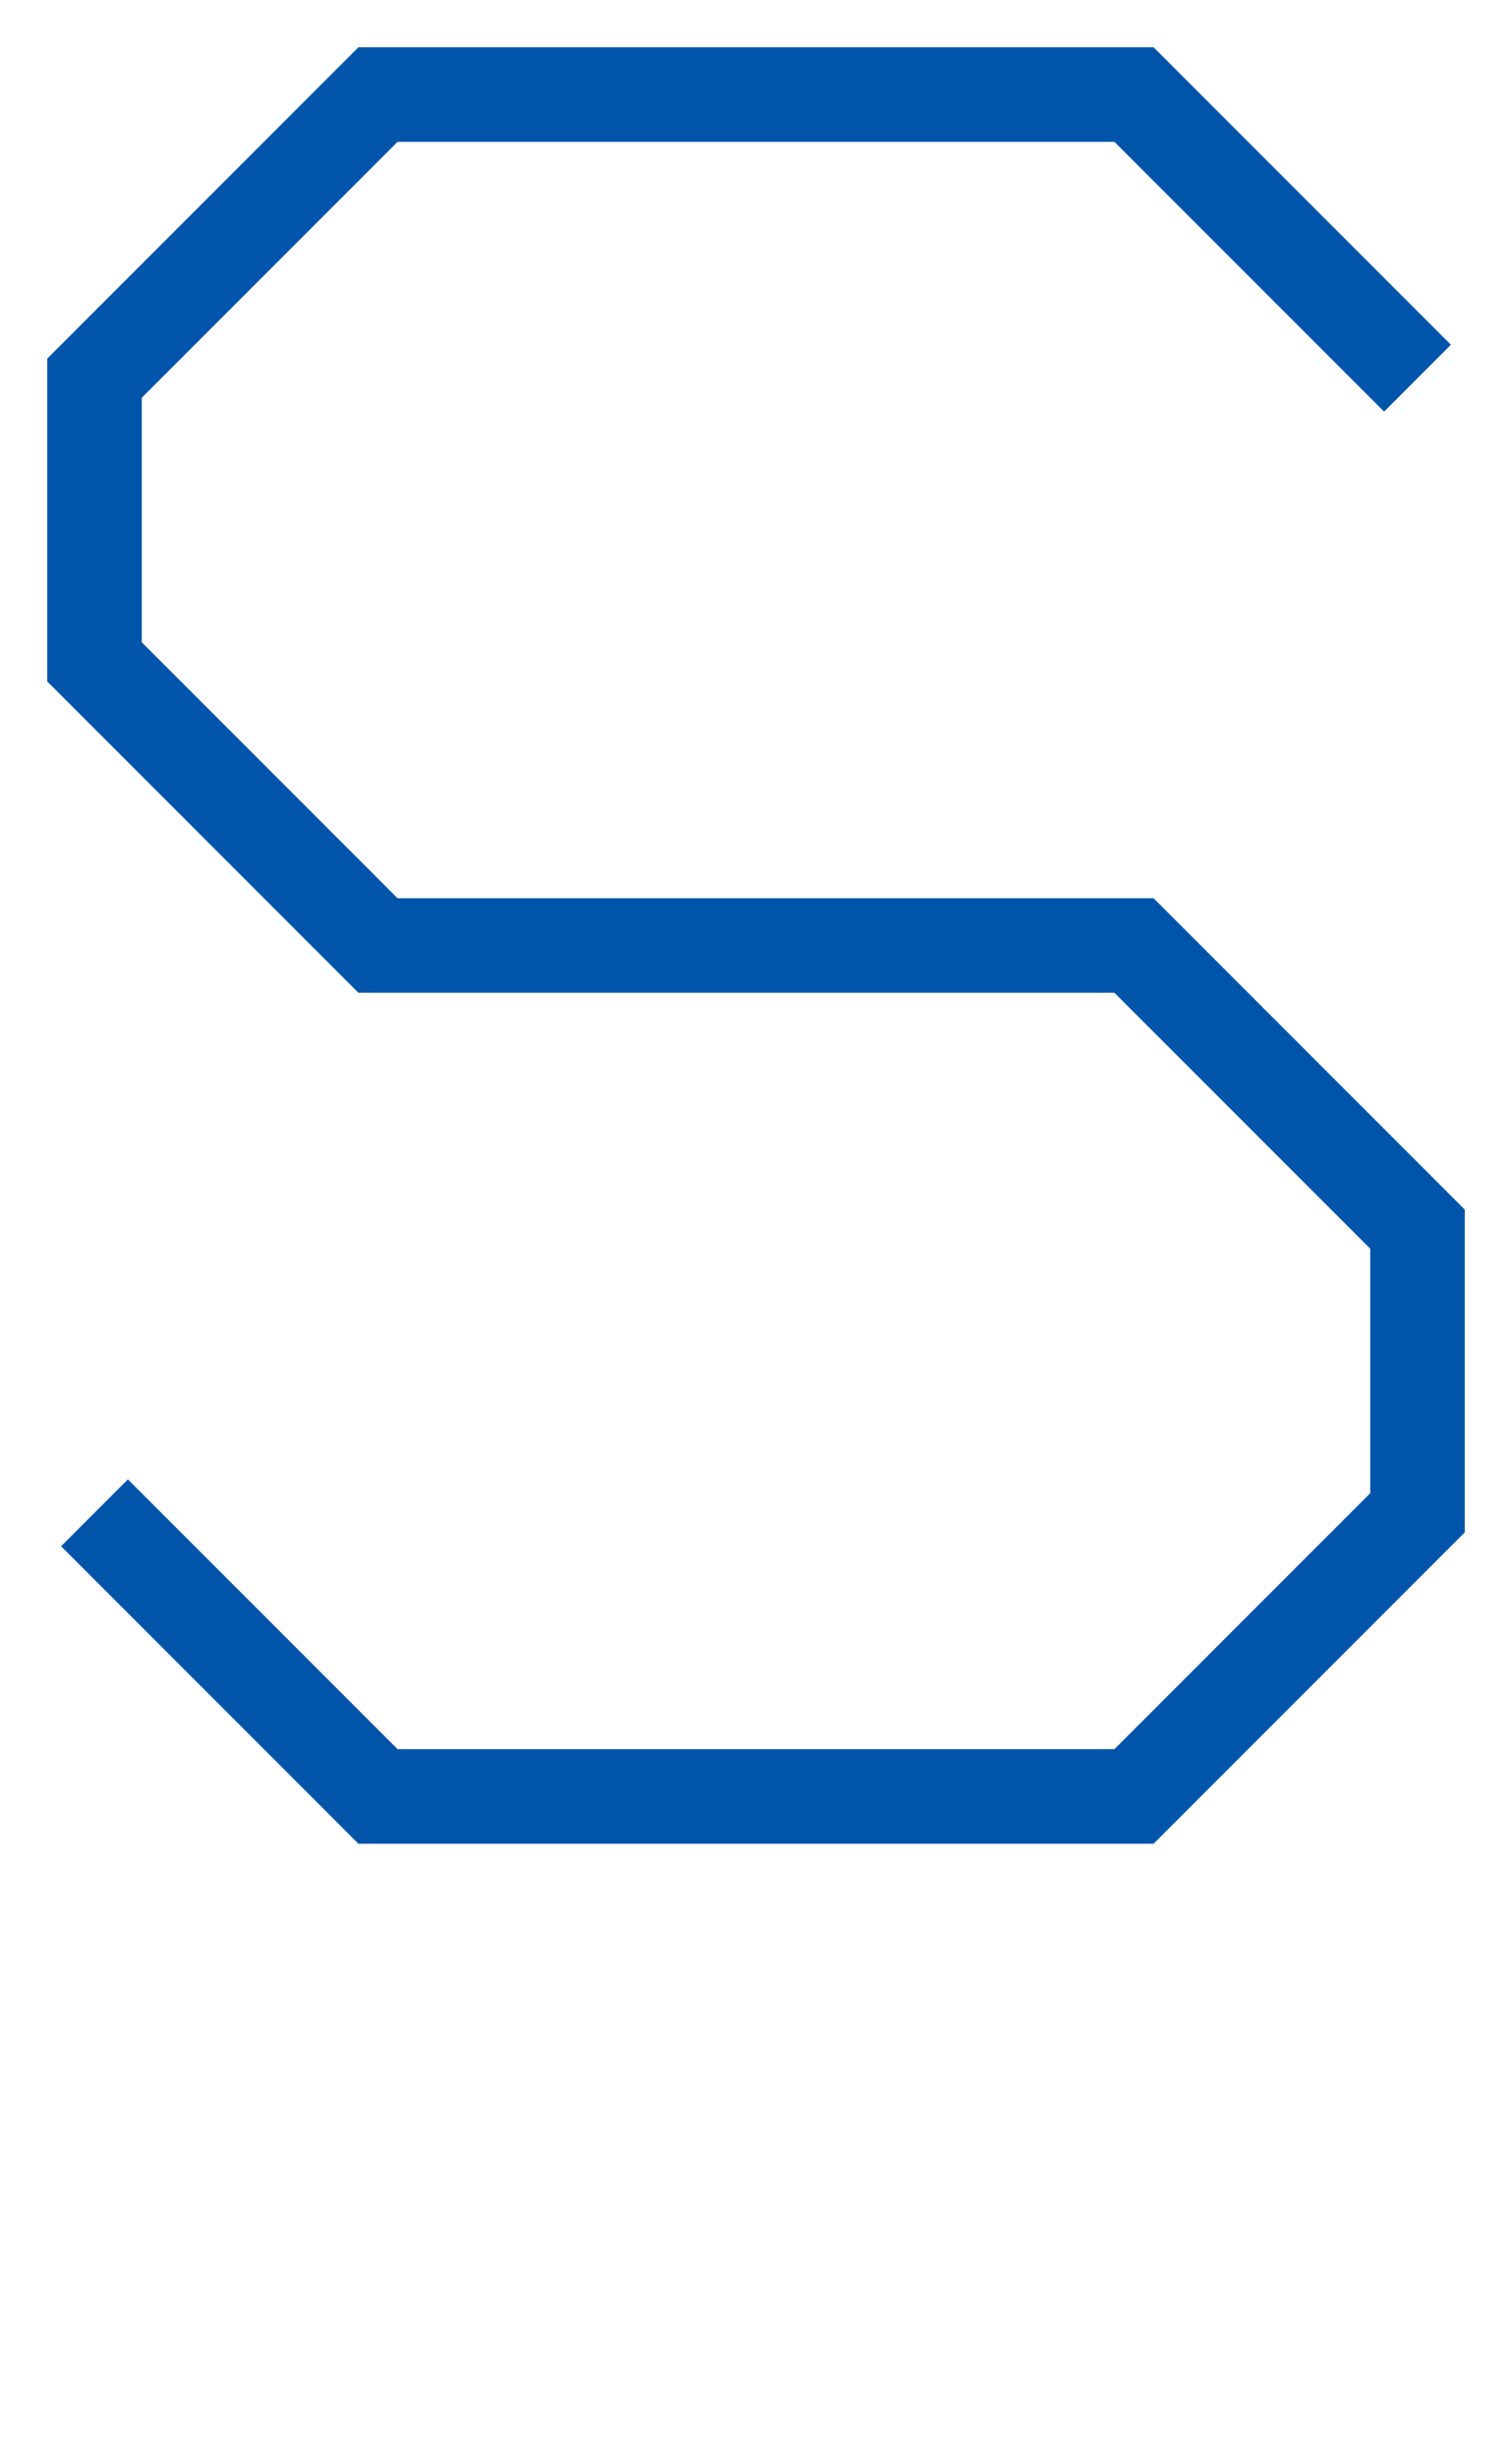<svg width="80" height="130" viewBox="0 0 80 130" xmlns="http://www.w3.org/2000/svg">
    <g>
        <polyline points="75, 20 60, 5 20, 5 5, 20 5, 35 20, 50 60, 50 75, 65 75, 80 60, 95 20, 95 5, 80" fill="none" stroke="#0055aa" stroke-width="5" filter="url(#glow)" />
    </g>
</svg>